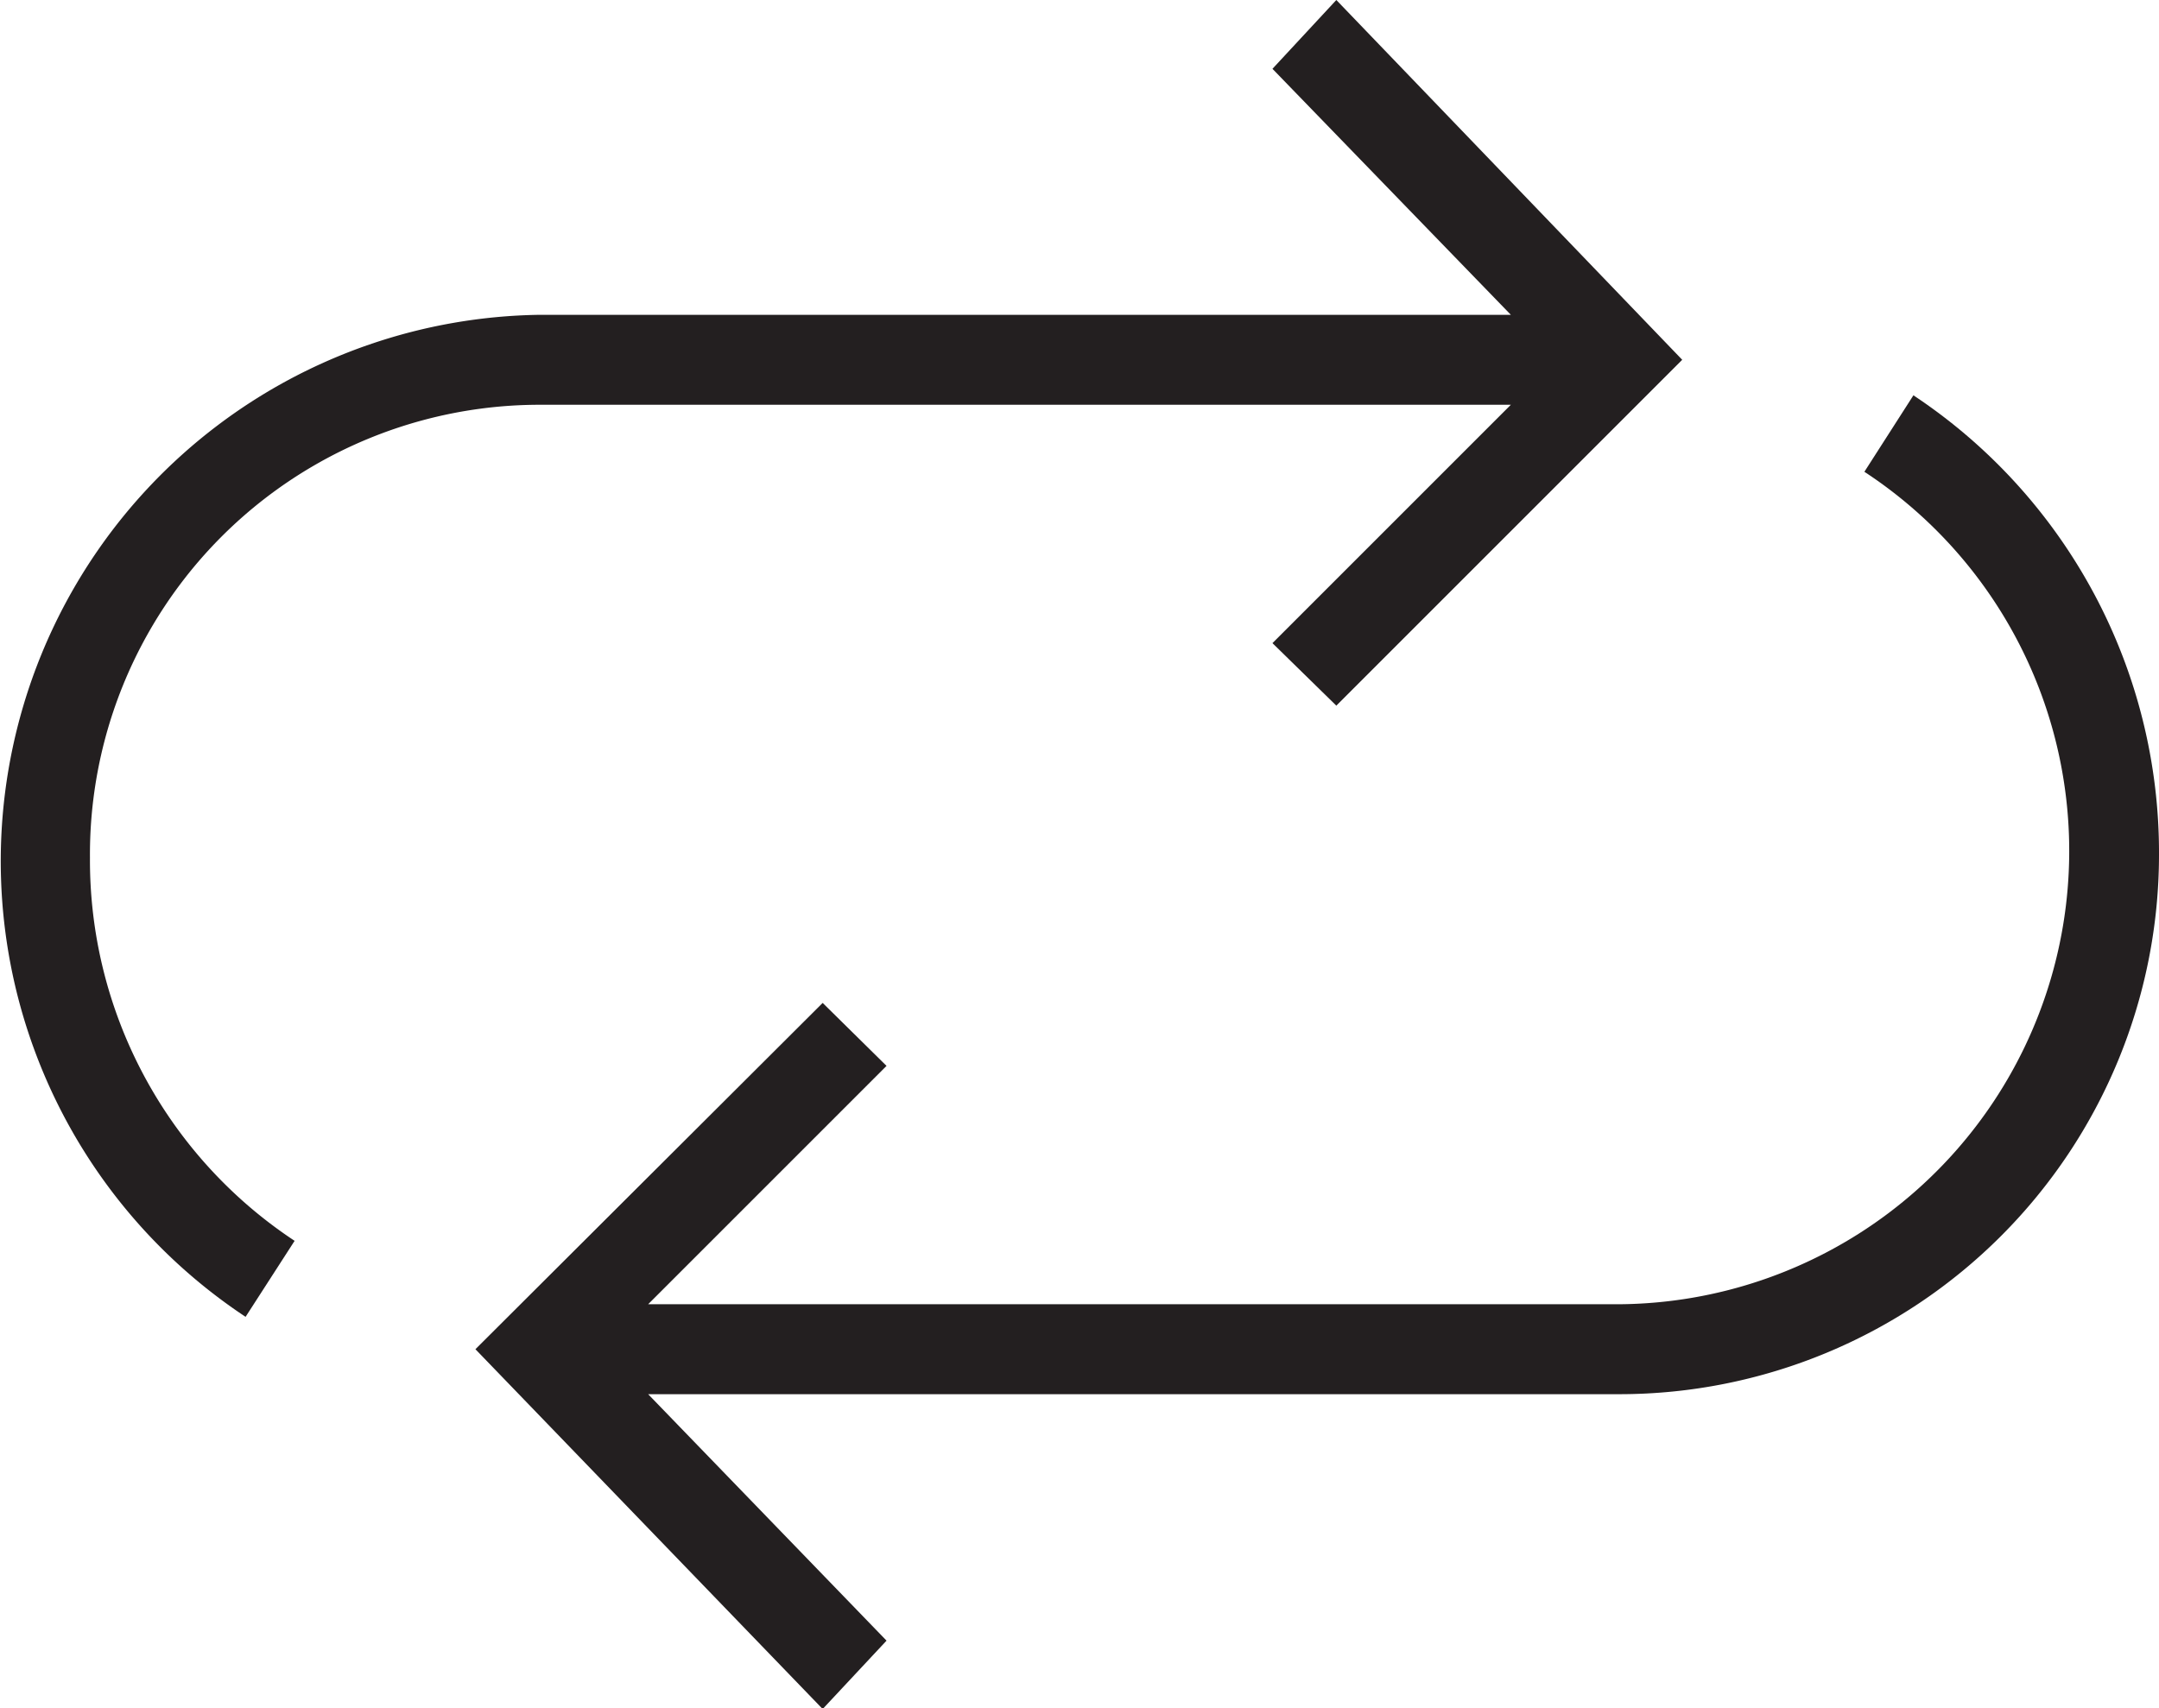 <svg xmlns="http://www.w3.org/2000/svg" viewBox="0 0 48 37.98"><defs><style>.cls-1{fill:#231f20;}</style></defs><title>Repeat</title><g id="Layer_2" data-name="Layer 2"><g id="Icons"><g id="Photo_Audio_Video" data-name="Photo / Audio / Video"><g id="Repeat"><path class="cls-1" d="M42.54,8.79l-1.09,1.7A10.08,10.08,0,0,1,36,29H14.41l5.3-5.3L18.29,22.3,10.57,30l7.72,8,1.42-1.52L14.41,31H36A12,12,0,0,0,48,19h0A12.2,12.2,0,0,0,42.54,8.79Z"/><path class="cls-1" d="M2,19.08A10,10,0,0,1,12,9H33.59l-5.3,5.3,1.42,1.39L37.4,8,29.71,0,28.29,1.53,33.59,7H12A12.15,12.15,0,0,0,5.46,29.28l1.09-1.69A10.14,10.14,0,0,1,2,19.08Z"/></g></g></g></g></svg>